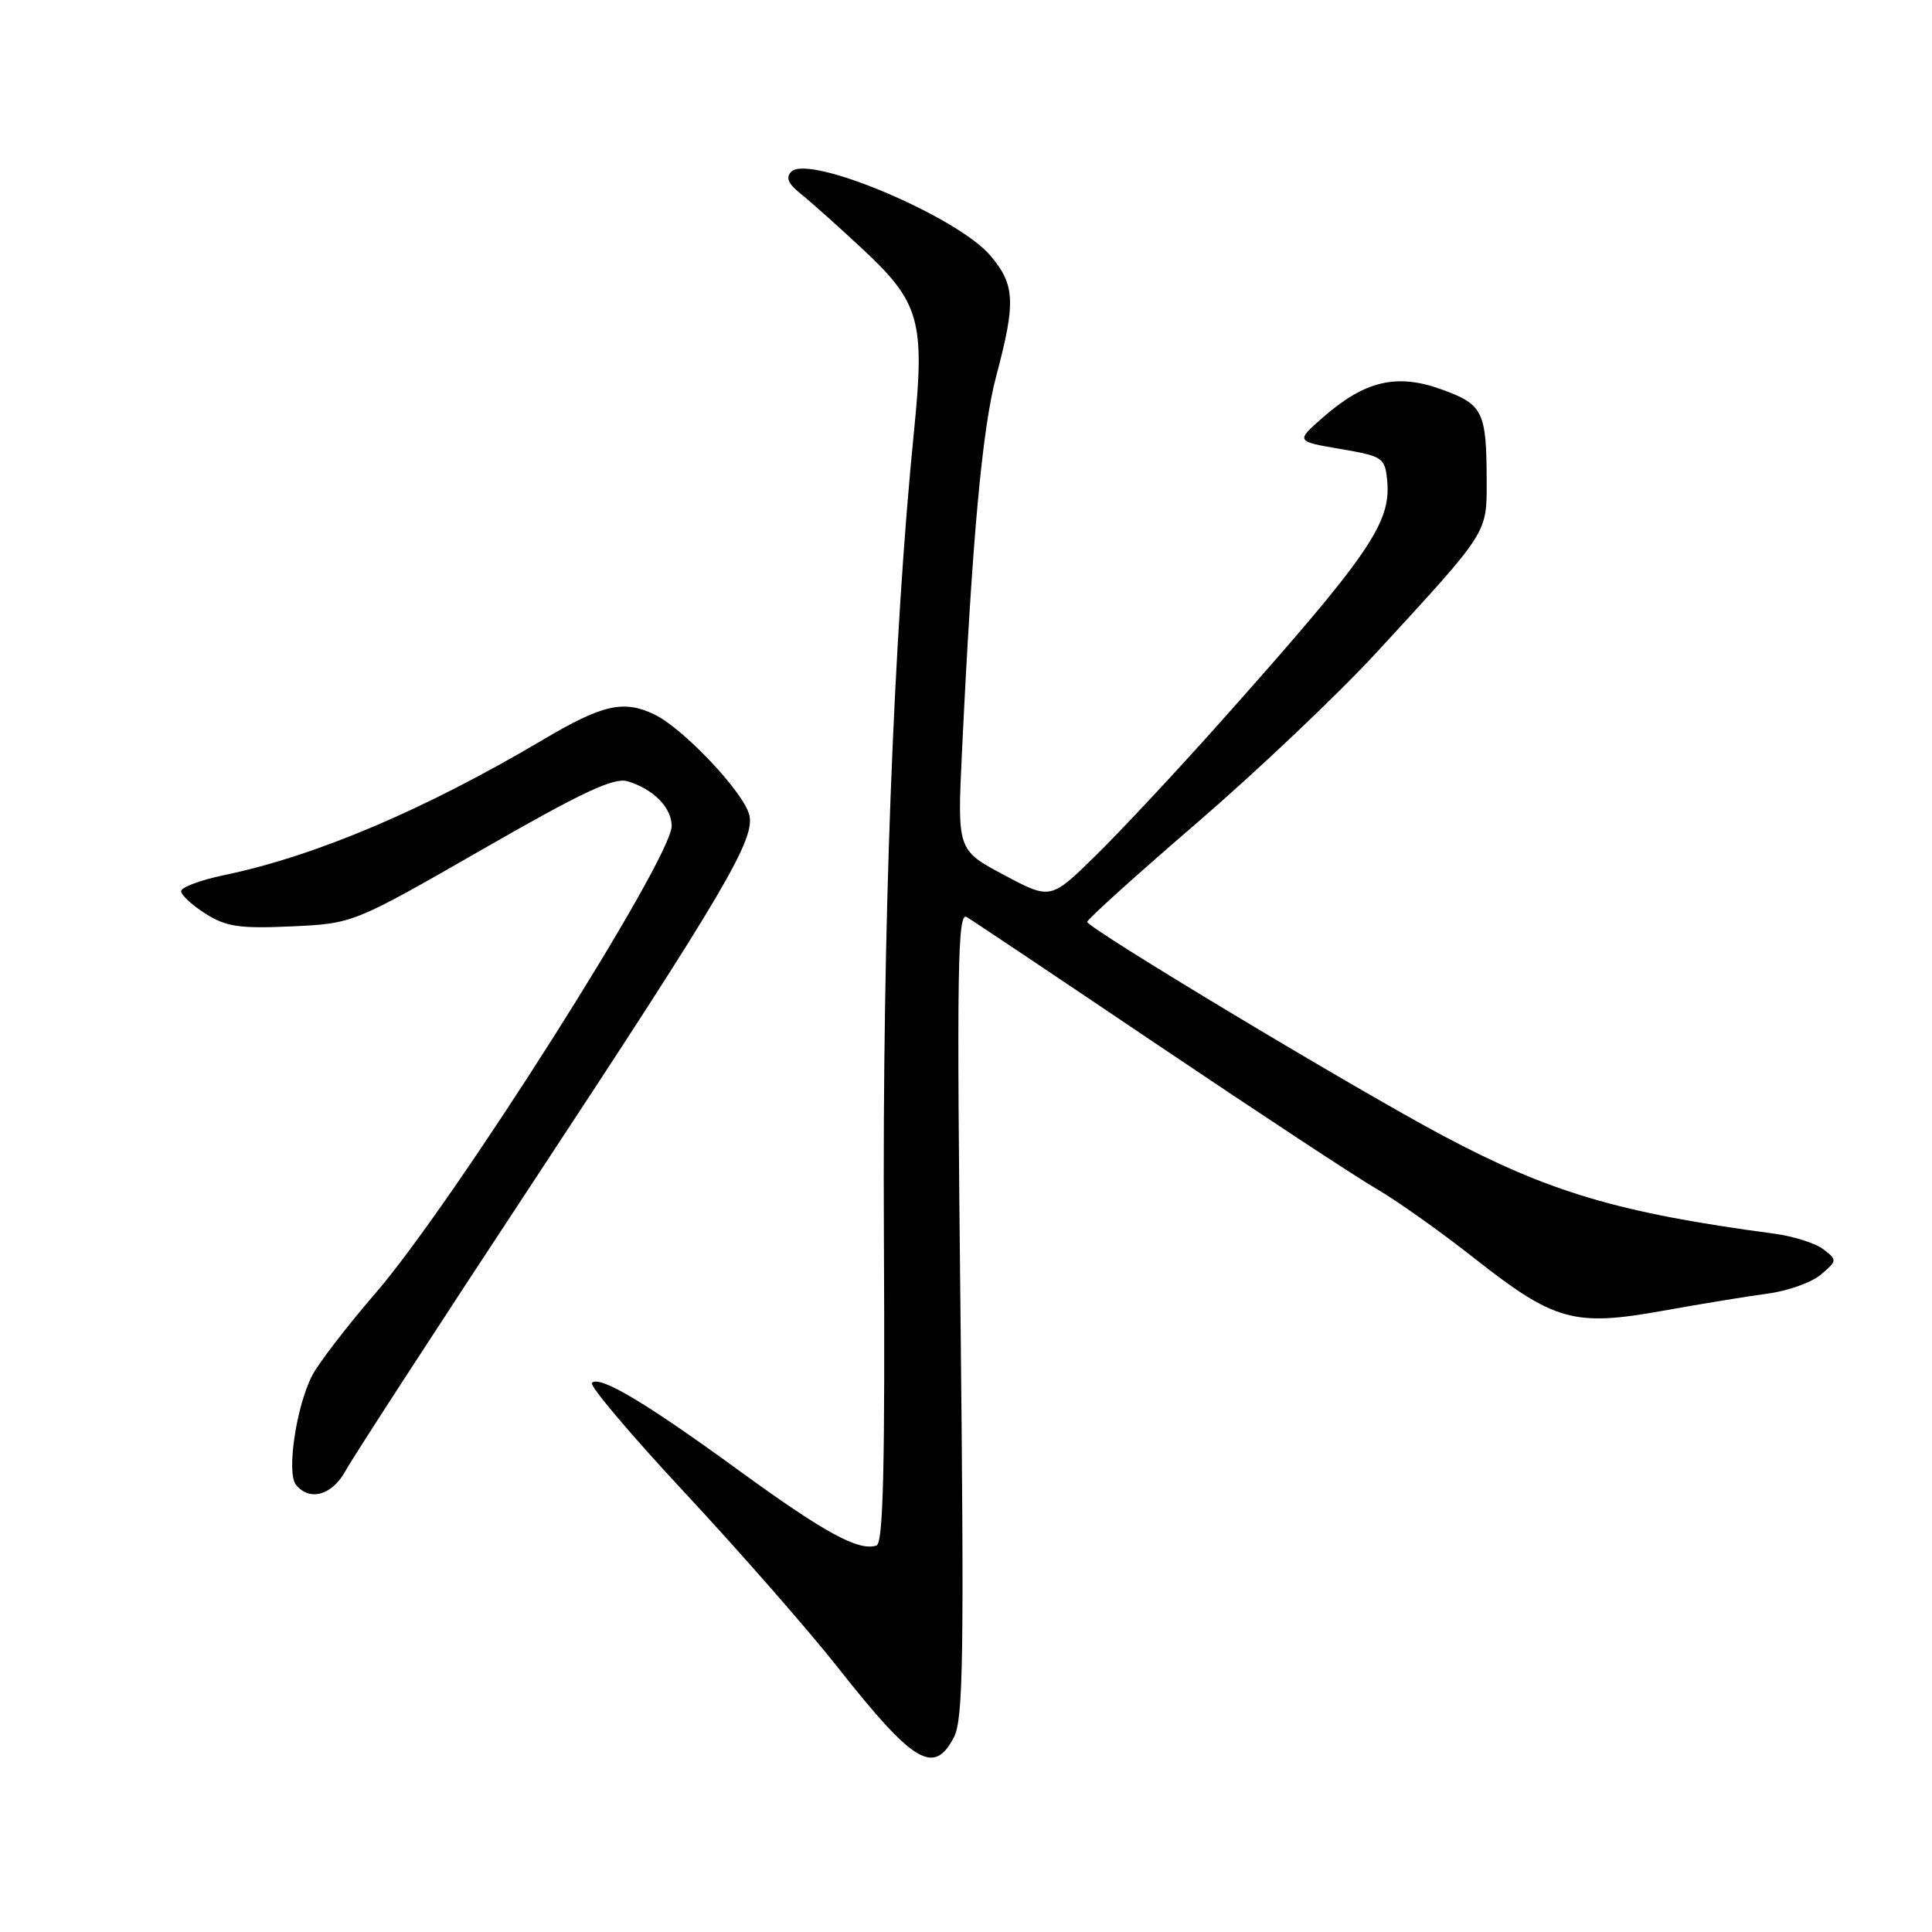 <?xml version="1.0" encoding="UTF-8" standalone="no"?>
<!DOCTYPE svg PUBLIC "-//W3C//DTD SVG 1.1//EN" "http://www.w3.org/Graphics/SVG/1.1/DTD/svg11.dtd" >
<svg xmlns="http://www.w3.org/2000/svg" xmlns:xlink="http://www.w3.org/1999/xlink" version="1.1" viewBox="0 0 256 256">
 <g >
 <path fill="currentColor"
d=" M 126.40 230.19 C 127.64 227.80 127.76 219.51 127.27 174.04 C 126.77 128.31 126.88 120.80 128.09 121.51 C 128.87 121.97 140.30 129.62 153.50 138.52 C 166.70 147.41 179.70 155.97 182.38 157.52 C 185.06 159.07 190.88 163.20 195.31 166.69 C 205.96 175.08 208.56 175.80 220.30 173.69 C 225.36 172.78 231.65 171.75 234.29 171.40 C 236.92 171.05 240.07 169.92 241.29 168.88 C 243.44 167.05 243.45 166.96 241.61 165.54 C 240.58 164.74 237.65 163.81 235.11 163.47 C 214.56 160.73 205.33 158.00 191.21 150.49 C 179.37 144.19 143.99 122.92 144.06 122.15 C 144.10 121.79 150.65 115.88 158.64 109.00 C 166.62 102.12 177.29 92.00 182.36 86.50 C 197.32 70.25 197.00 70.74 196.99 63.67 C 196.97 54.49 196.51 53.58 190.96 51.58 C 185.04 49.45 180.82 50.46 175.26 55.34 C 171.69 58.48 171.69 58.48 177.60 59.49 C 183.25 60.46 183.51 60.63 183.81 63.69 C 184.35 69.30 181.43 73.54 161.87 95.50 C 155.99 102.10 148.48 110.14 145.19 113.36 C 139.21 119.23 139.21 119.23 133.02 115.93 C 126.84 112.64 126.84 112.64 127.47 99.57 C 128.82 71.33 130.14 56.82 132.01 49.81 C 134.61 40.05 134.50 37.74 131.26 33.90 C 126.90 28.71 107.21 20.39 104.85 22.75 C 104.08 23.52 104.43 24.35 106.08 25.66 C 107.35 26.67 111.00 29.93 114.20 32.91 C 121.89 40.06 122.58 42.49 121.11 57.14 C 118.37 84.45 116.91 123.40 117.12 163.45 C 117.28 194.30 117.04 204.49 116.14 204.79 C 113.78 205.57 109.28 203.12 97.97 194.89 C 85.53 185.83 79.46 182.21 78.43 183.24 C 78.07 183.59 83.65 190.19 90.83 197.89 C 98.01 205.60 107.09 215.97 111.01 220.94 C 121.05 233.67 123.76 235.30 126.40 230.19 Z  M 45.80 194.87 C 46.73 193.15 58.07 175.69 71.00 156.07 C 96.11 117.95 100.11 111.14 99.28 107.96 C 98.48 104.90 90.48 96.45 86.67 94.65 C 82.62 92.72 79.82 93.36 72.00 97.99 C 56.24 107.32 41.80 113.45 29.64 115.97 C 26.54 116.62 24.00 117.57 24.00 118.09 C 24.00 118.60 25.46 119.95 27.25 121.08 C 30.00 122.81 31.75 123.06 38.65 122.75 C 46.80 122.37 46.80 122.37 63.83 112.60 C 77.24 104.90 81.36 102.97 83.18 103.53 C 86.60 104.57 89.00 107.02 89.00 109.45 C 89.00 113.81 60.18 159.27 49.75 171.36 C 45.98 175.73 42.21 180.63 41.37 182.25 C 39.25 186.35 37.94 195.18 39.22 196.75 C 41.05 198.98 44.02 198.13 45.80 194.87 Z "/>
</g>
</svg>